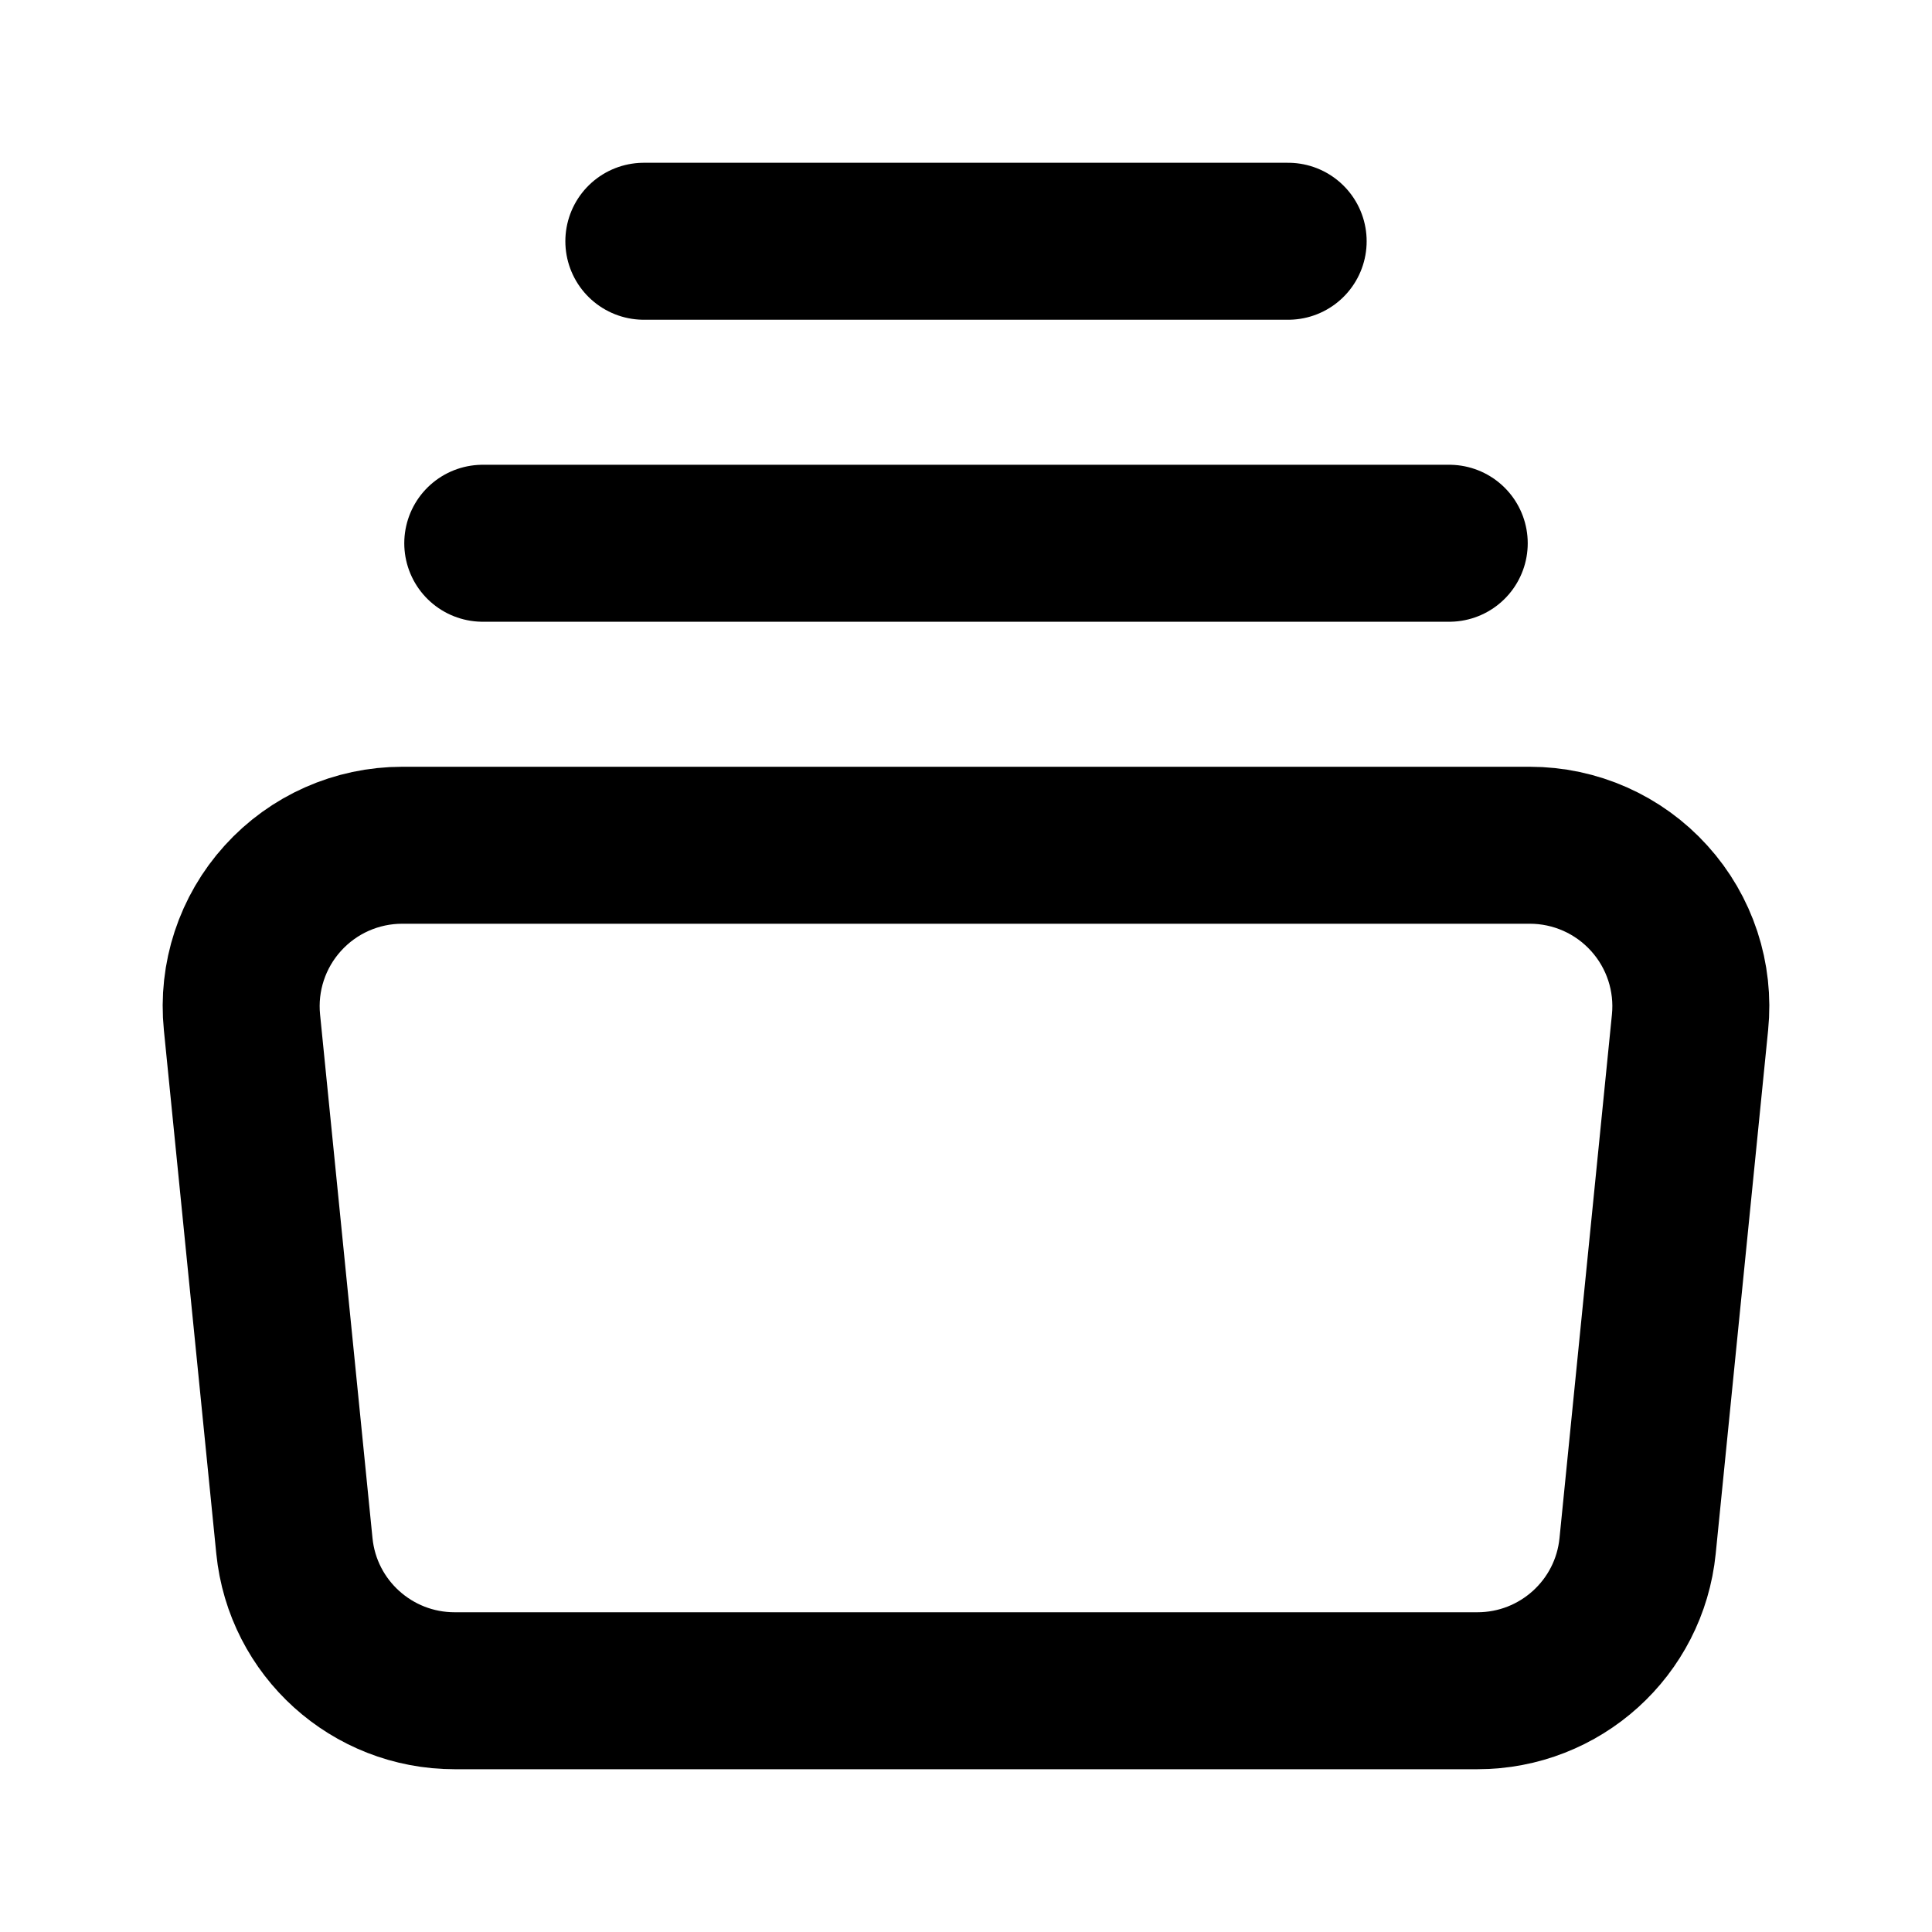 <svg width="16" height="16" viewBox="0 0 16 16" fill="none" xmlns="http://www.w3.org/2000/svg">
<path d="M5.332 1.998H10.668M3.998 4.499H12.002M12.235 14.002H3.765C3.08 14.002 2.506 13.484 2.438 12.802L2.004 8.467C1.966 8.092 2.089 7.718 2.342 7.439C2.595 7.159 2.954 7 3.331 7H12.669C13.046 7 13.405 7.159 13.658 7.439C13.911 7.718 14.034 8.092 13.996 8.467L13.562 12.802C13.494 13.484 12.92 14.002 12.235 14.002Z" stroke="black" stroke-width="1.3" stroke-linecap="round" stroke-linejoin="round"/>
</svg>
